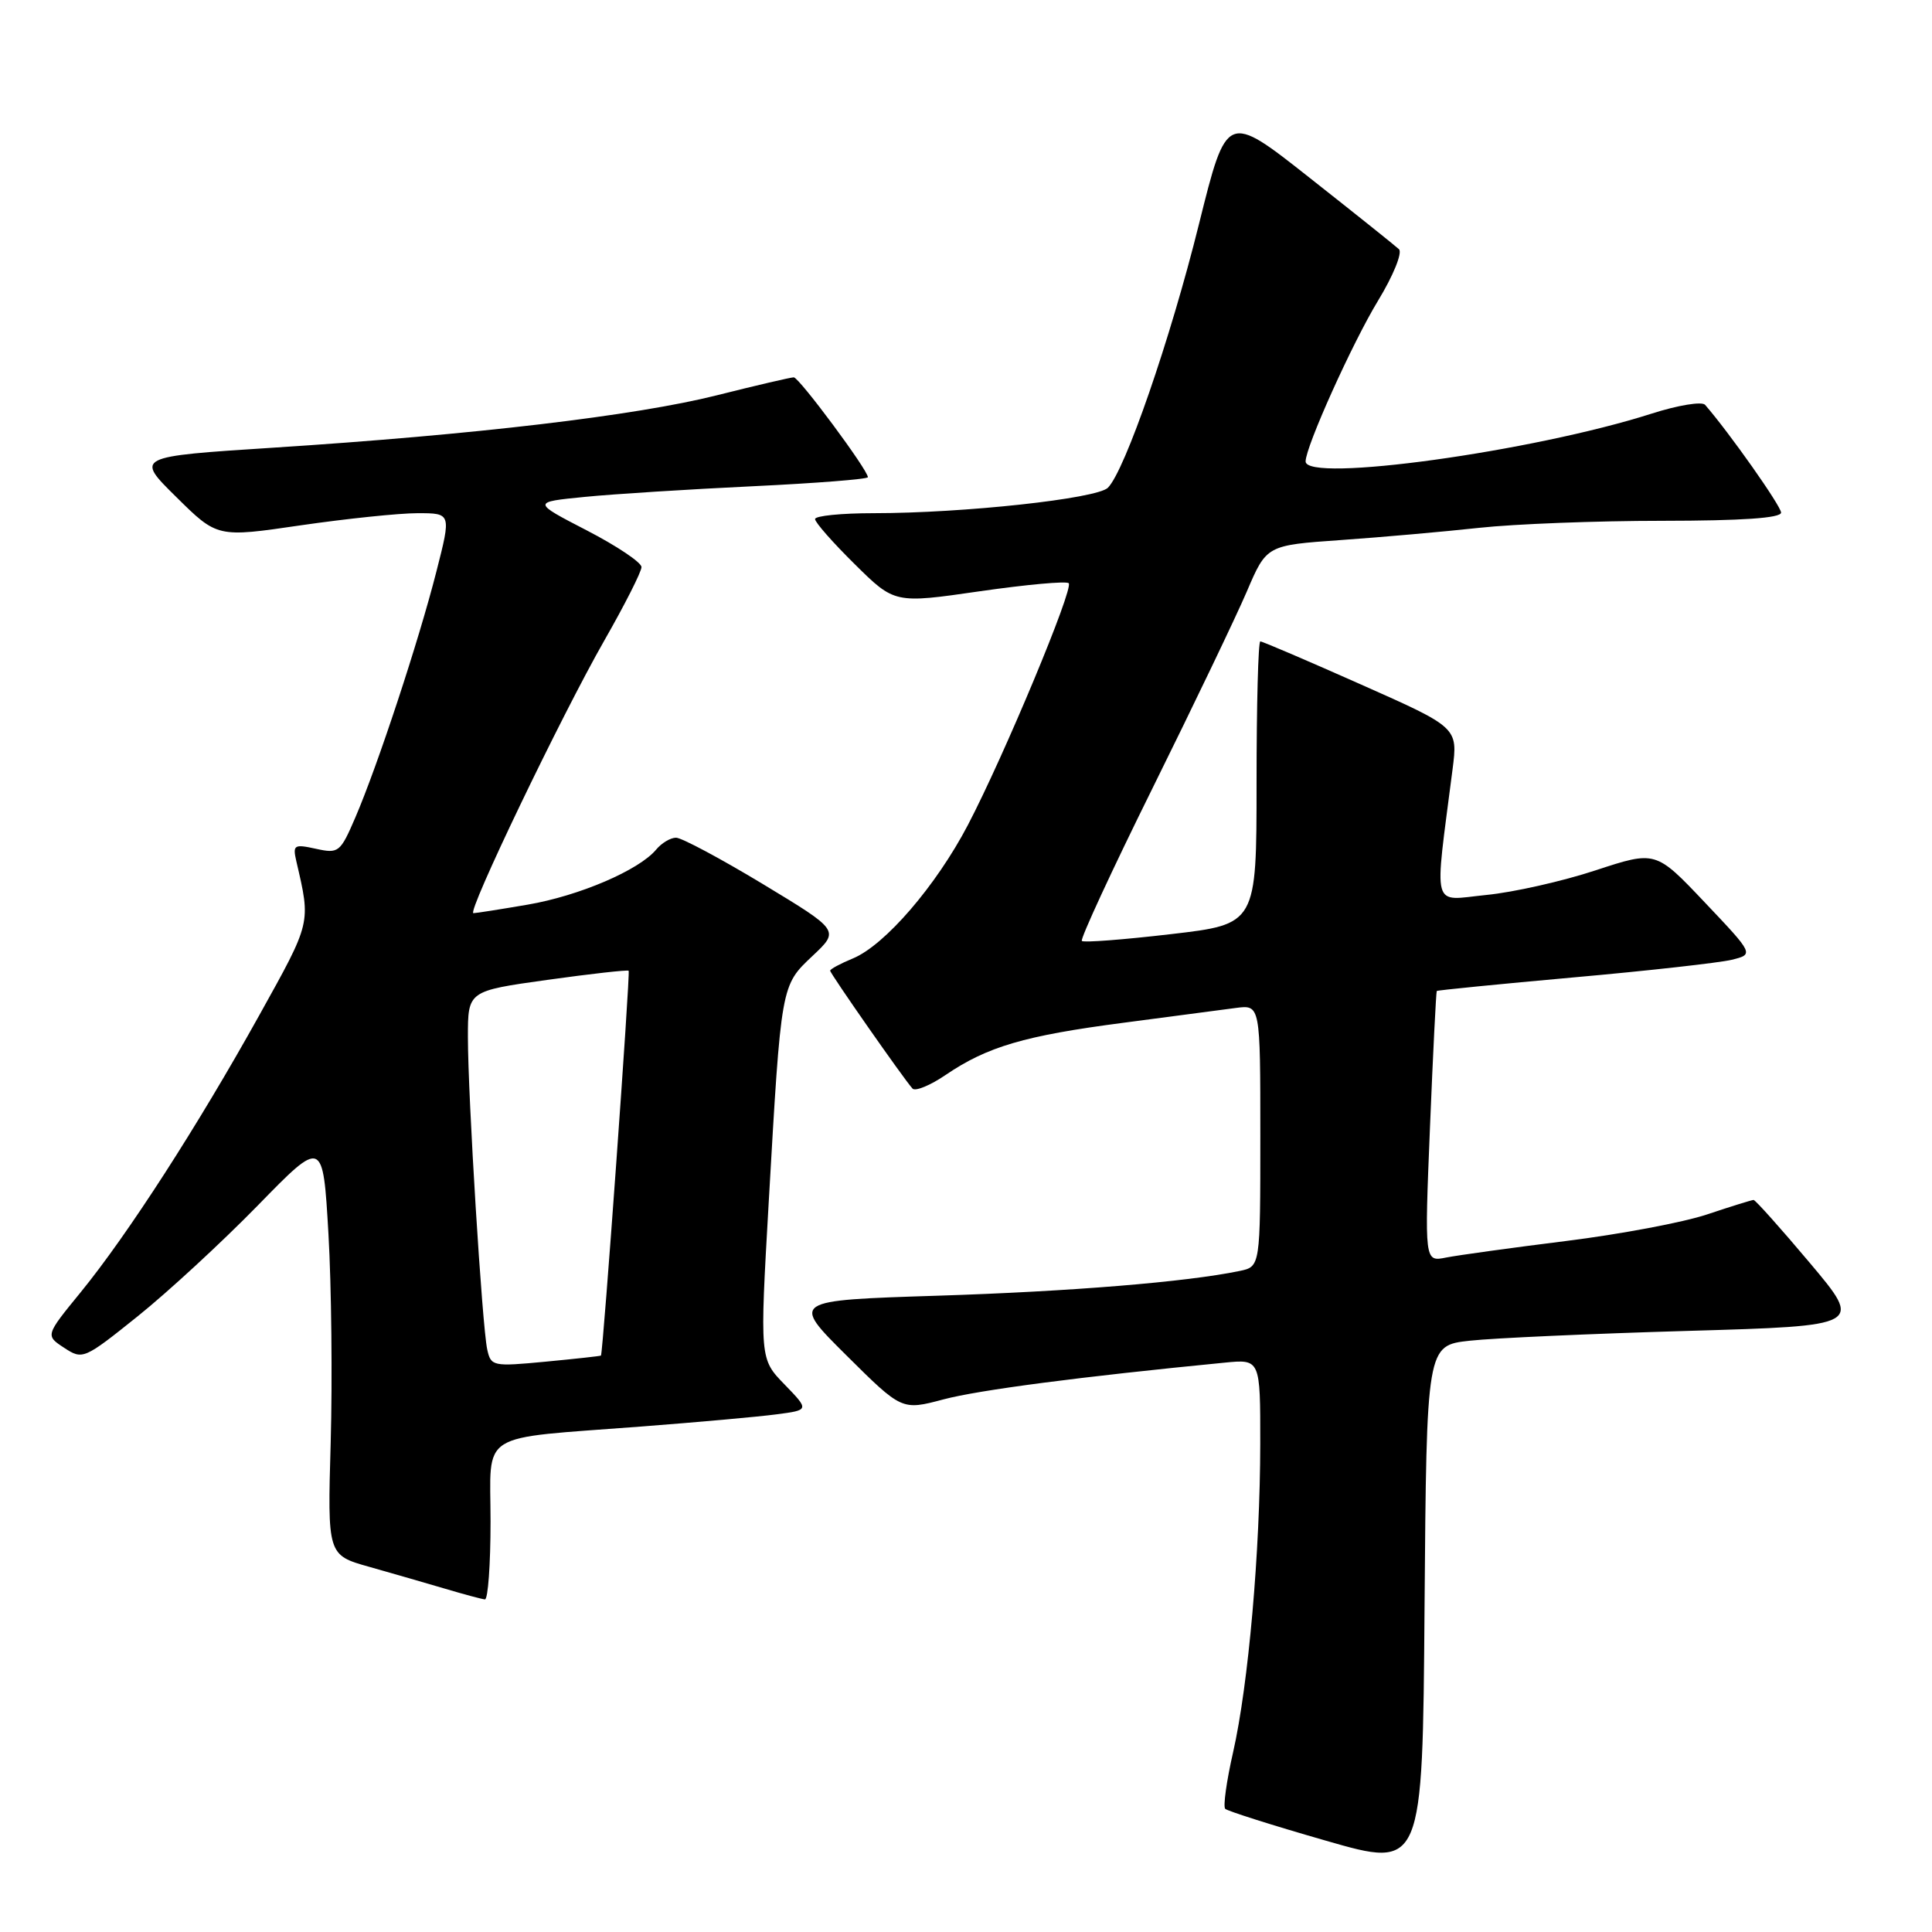 <?xml version="1.0" encoding="UTF-8" standalone="no"?>
<!DOCTYPE svg PUBLIC "-//W3C//DTD SVG 1.1//EN" "http://www.w3.org/Graphics/SVG/1.1/DTD/svg11.dtd" >
<svg xmlns="http://www.w3.org/2000/svg" xmlns:xlink="http://www.w3.org/1999/xlink" version="1.1" viewBox="0 0 256 256">
 <g >
 <path fill="currentColor"
d=" M 194.76 177.65 C 197.92 177.30 210.93 176.72 223.67 176.35 C 246.83 175.68 246.83 175.68 239.81 167.34 C 235.95 162.75 232.59 159.00 232.36 159.00 C 232.13 159.00 229.36 159.86 226.22 160.91 C 223.07 161.97 214.65 163.55 207.50 164.44 C 200.35 165.33 193.21 166.32 191.62 166.63 C 188.75 167.21 188.75 167.21 189.48 149.36 C 189.88 139.54 190.29 131.42 190.38 131.31 C 190.47 131.21 198.63 130.40 208.52 129.51 C 218.41 128.63 227.83 127.57 229.45 127.18 C 232.41 126.45 232.41 126.45 225.90 119.58 C 219.39 112.71 219.39 112.71 211.44 115.32 C 207.07 116.76 200.54 118.24 196.92 118.59 C 189.59 119.32 190.03 120.98 192.47 101.95 C 193.18 96.40 193.18 96.40 180.34 90.70 C 173.28 87.56 167.28 84.99 167.00 84.99 C 166.72 85.00 166.50 93.43 166.50 103.73 C 166.50 122.46 166.50 122.46 155.14 123.78 C 148.89 124.51 143.58 124.92 143.35 124.68 C 143.11 124.44 147.34 115.30 152.75 104.37 C 158.16 93.44 163.77 81.74 165.21 78.38 C 167.83 72.25 167.83 72.25 177.67 71.56 C 183.08 71.18 191.32 70.45 196.00 69.94 C 200.68 69.43 211.59 69.01 220.25 69.01 C 230.82 69.00 236.00 68.65 236.00 67.92 C 236.00 67.06 229.15 57.34 225.93 53.64 C 225.51 53.17 222.33 53.69 218.84 54.81 C 203.10 59.84 173.00 64.00 173.00 61.14 C 173.00 59.19 179.20 45.43 182.60 39.84 C 184.62 36.52 185.85 33.48 185.37 33.02 C 184.89 32.57 179.56 28.31 173.52 23.55 C 162.55 14.89 162.55 14.89 158.87 29.69 C 155.08 44.97 149.07 62.36 146.80 64.63 C 145.34 66.08 127.69 68.00 115.75 68.00 C 111.49 68.00 108.00 68.35 108.00 68.78 C 108.00 69.22 110.37 71.91 113.27 74.77 C 118.54 79.98 118.54 79.98 129.80 78.35 C 135.99 77.46 141.31 76.97 141.61 77.28 C 142.30 77.96 133.05 100.14 128.25 109.32 C 124.03 117.38 117.26 125.23 113.03 126.99 C 111.36 127.68 110.00 128.41 110.00 128.62 C 110.00 129.00 119.72 142.92 120.91 144.24 C 121.27 144.64 123.26 143.83 125.31 142.43 C 130.83 138.68 135.78 137.23 148.80 135.53 C 155.23 134.69 161.96 133.80 163.75 133.56 C 167.00 133.13 167.00 133.13 167.00 150.48 C 167.00 167.84 167.00 167.84 164.25 168.41 C 157.23 169.87 141.85 171.13 124.16 171.69 C 104.82 172.31 104.82 172.31 112.16 179.60 C 119.50 186.89 119.50 186.89 125.00 185.43 C 129.70 184.18 143.19 182.42 162.25 180.56 C 167.00 180.09 167.00 180.09 166.99 191.30 C 166.98 205.55 165.42 223.25 163.39 232.19 C 162.52 236.01 162.05 239.38 162.35 239.68 C 162.64 239.97 168.65 241.88 175.69 243.90 C 188.50 247.59 188.50 247.59 188.76 212.93 C 189.03 178.28 189.03 178.28 194.76 177.65 Z  M 65.00 201.61 C 65.00 189.46 63.02 190.71 85.00 189.02 C 92.42 188.45 100.47 187.73 102.87 187.41 C 107.24 186.84 107.24 186.84 103.96 183.45 C 100.67 180.07 100.67 180.07 101.86 159.28 C 103.52 130.35 103.47 130.62 107.68 126.65 C 111.25 123.29 111.25 123.29 101.08 117.14 C 95.48 113.76 90.31 111.00 89.58 111.00 C 88.84 111.00 87.66 111.71 86.94 112.58 C 84.67 115.30 76.76 118.70 69.92 119.87 C 66.30 120.49 63.06 121.00 62.73 121.00 C 61.82 121.00 74.40 94.80 80.07 84.88 C 82.78 80.14 85.00 75.76 85.00 75.14 C 85.00 74.53 81.74 72.34 77.75 70.28 C 70.50 66.53 70.50 66.53 77.50 65.84 C 81.35 65.46 91.36 64.83 99.75 64.43 C 108.14 64.03 115.00 63.49 115.00 63.23 C 115.00 62.28 105.88 50.00 105.18 50.00 C 104.78 50.00 100.19 51.07 94.98 52.38 C 84.18 55.09 62.82 57.61 36.21 59.32 C 17.92 60.50 17.92 60.50 23.36 65.86 C 28.79 71.23 28.79 71.23 39.83 69.61 C 45.90 68.73 52.87 68.00 55.33 68.00 C 59.80 68.00 59.80 68.00 57.82 75.75 C 55.49 84.92 50.01 101.53 47.08 108.33 C 45.09 112.95 44.87 113.13 41.87 112.47 C 38.95 111.83 38.77 111.95 39.27 114.14 C 41.19 122.42 41.28 122.07 34.37 134.50 C 26.18 149.23 16.90 163.62 10.69 171.23 C 6.01 176.96 6.01 176.96 8.50 178.59 C 10.95 180.20 11.13 180.12 18.25 174.41 C 22.24 171.21 29.39 164.61 34.15 159.74 C 42.79 150.88 42.79 150.88 43.52 163.48 C 43.92 170.41 44.05 182.83 43.82 191.07 C 43.39 206.06 43.39 206.06 48.95 207.62 C 52.00 208.48 56.52 209.79 59.00 210.52 C 61.48 211.26 63.84 211.89 64.25 211.93 C 64.66 211.97 65.00 207.33 65.00 201.61 Z  M 64.56 178.81 C 63.89 175.79 62.00 145.24 62.00 137.40 C 62.00 131.31 62.00 131.31 72.52 129.84 C 78.31 129.03 83.16 128.49 83.30 128.63 C 83.54 128.87 79.90 179.36 79.63 179.62 C 79.56 179.69 76.25 180.05 72.28 180.43 C 65.31 181.09 65.05 181.04 64.56 178.81 Z "/>
</g>
</svg>